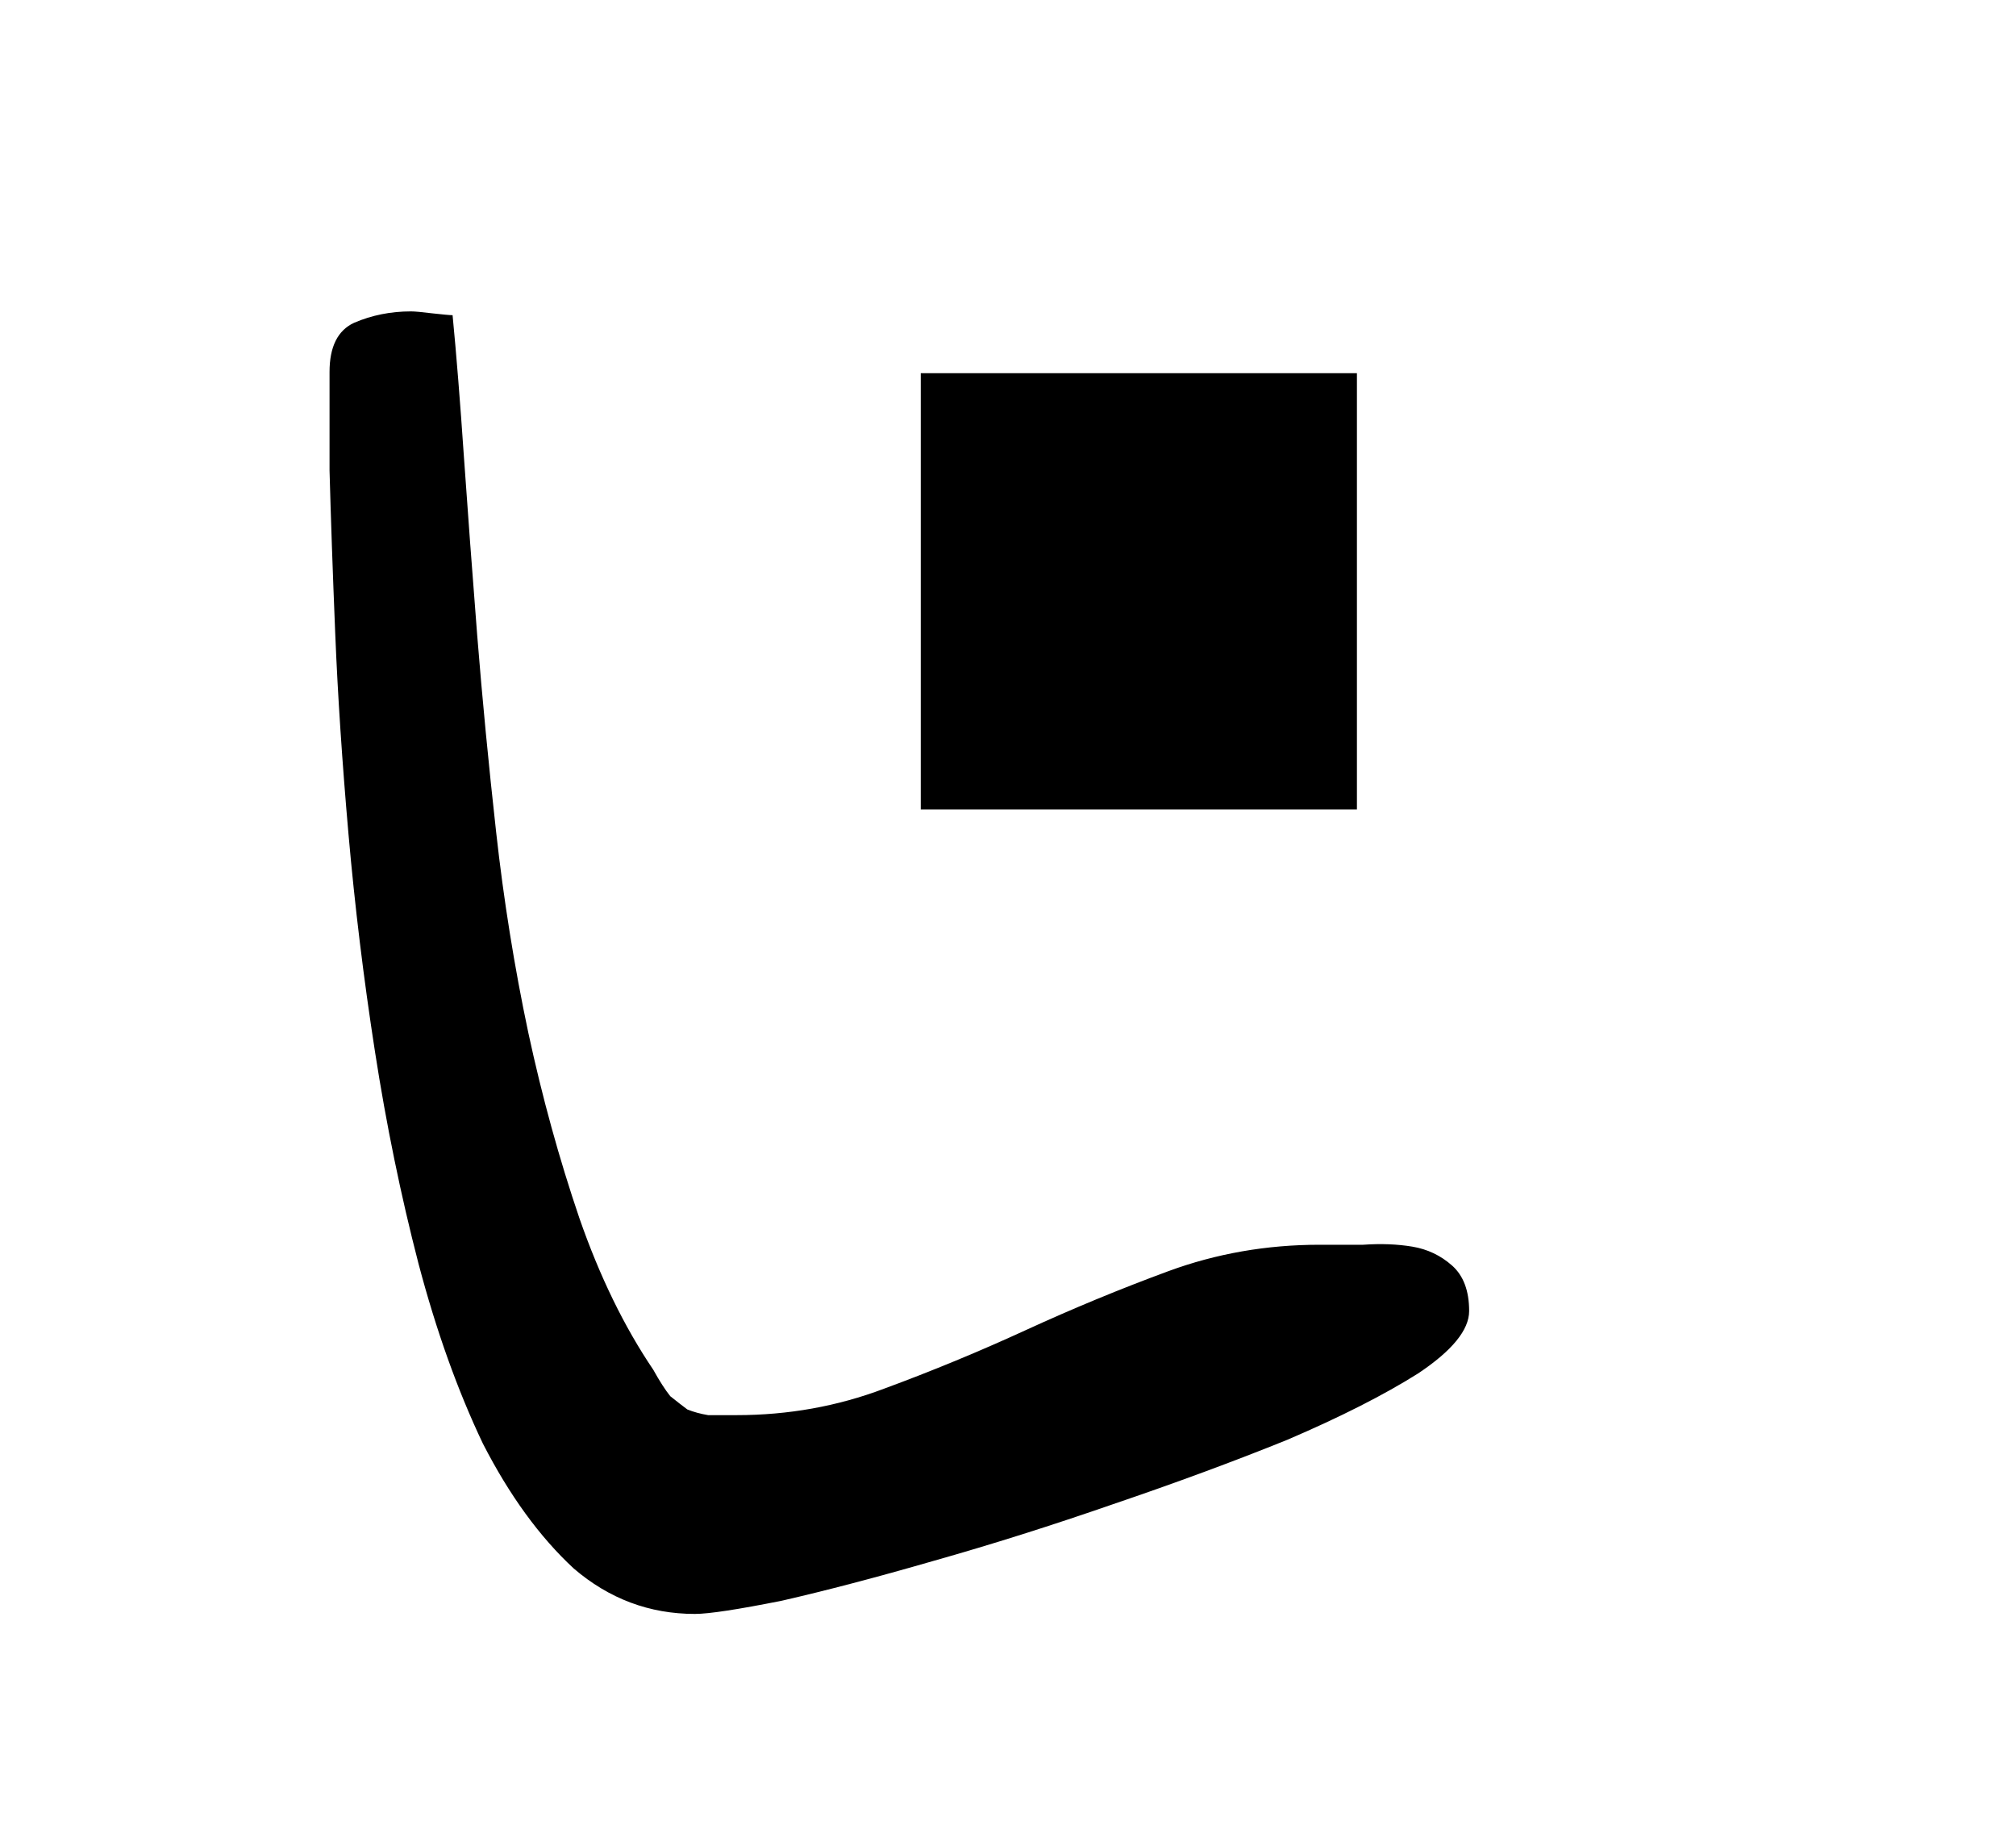 <svg width="208" height="190" viewBox="0 0 208 190" fill="none" xmlns="http://www.w3.org/2000/svg">
    <path d="M34 38.375C34 35.771 34.846 34.078 36.539 33.297C38.362 32.516 40.315 32.125 42.398 32.125C42.789 32.125 43.505 32.19 44.547 32.32C45.719 32.45 46.435 32.516 46.695 32.516C47.086 36.552 47.477 41.435 47.867 47.164C48.258 52.763 48.714 58.883 49.234 65.523C49.755 72.034 50.406 78.805 51.188 85.836C51.969 92.867 53.075 99.768 54.508 106.539C55.94 113.18 57.698 119.56 59.781 125.68C61.865 131.669 64.404 136.878 67.398 141.305C68.049 142.477 68.635 143.388 69.156 144.039C69.807 144.56 70.393 145.016 70.914 145.406C71.565 145.667 72.281 145.862 73.062 145.992C73.844 145.992 74.82 145.992 75.992 145.992C81.331 145.992 86.409 145.081 91.227 143.258C96.174 141.435 101.057 139.417 105.875 137.203C110.693 134.99 115.576 132.971 120.523 131.148C125.471 129.326 130.68 128.414 136.148 128.414C137.32 128.414 138.818 128.414 140.641 128.414C142.464 128.284 144.156 128.349 145.719 128.609C147.281 128.87 148.648 129.521 149.82 130.562C150.992 131.604 151.578 133.167 151.578 135.25C151.578 137.203 149.82 139.352 146.305 141.695C142.789 143.909 138.297 146.188 132.828 148.531C127.359 150.745 121.37 152.958 114.859 155.172C108.479 157.385 102.294 159.339 96.305 161.031C90.445 162.724 85.237 164.091 80.68 165.133C76.122 166.044 73.128 166.5 71.695 166.5C67.008 166.5 62.841 164.938 59.195 161.812C55.68 158.557 52.555 154.26 49.82 148.922C47.216 143.453 45.003 137.268 43.18 130.367C41.357 123.336 39.859 116.044 38.688 108.492C37.516 100.94 36.604 93.453 35.953 86.031C35.302 78.609 34.846 71.708 34.586 65.328C34.325 58.948 34.13 53.349 34 48.531C34 43.714 34 40.328 34 38.375Z" fill="black"/>
    <path d="M95 38.5H140V83.5H95V38.5Z" fill="black"/>
</svg>
